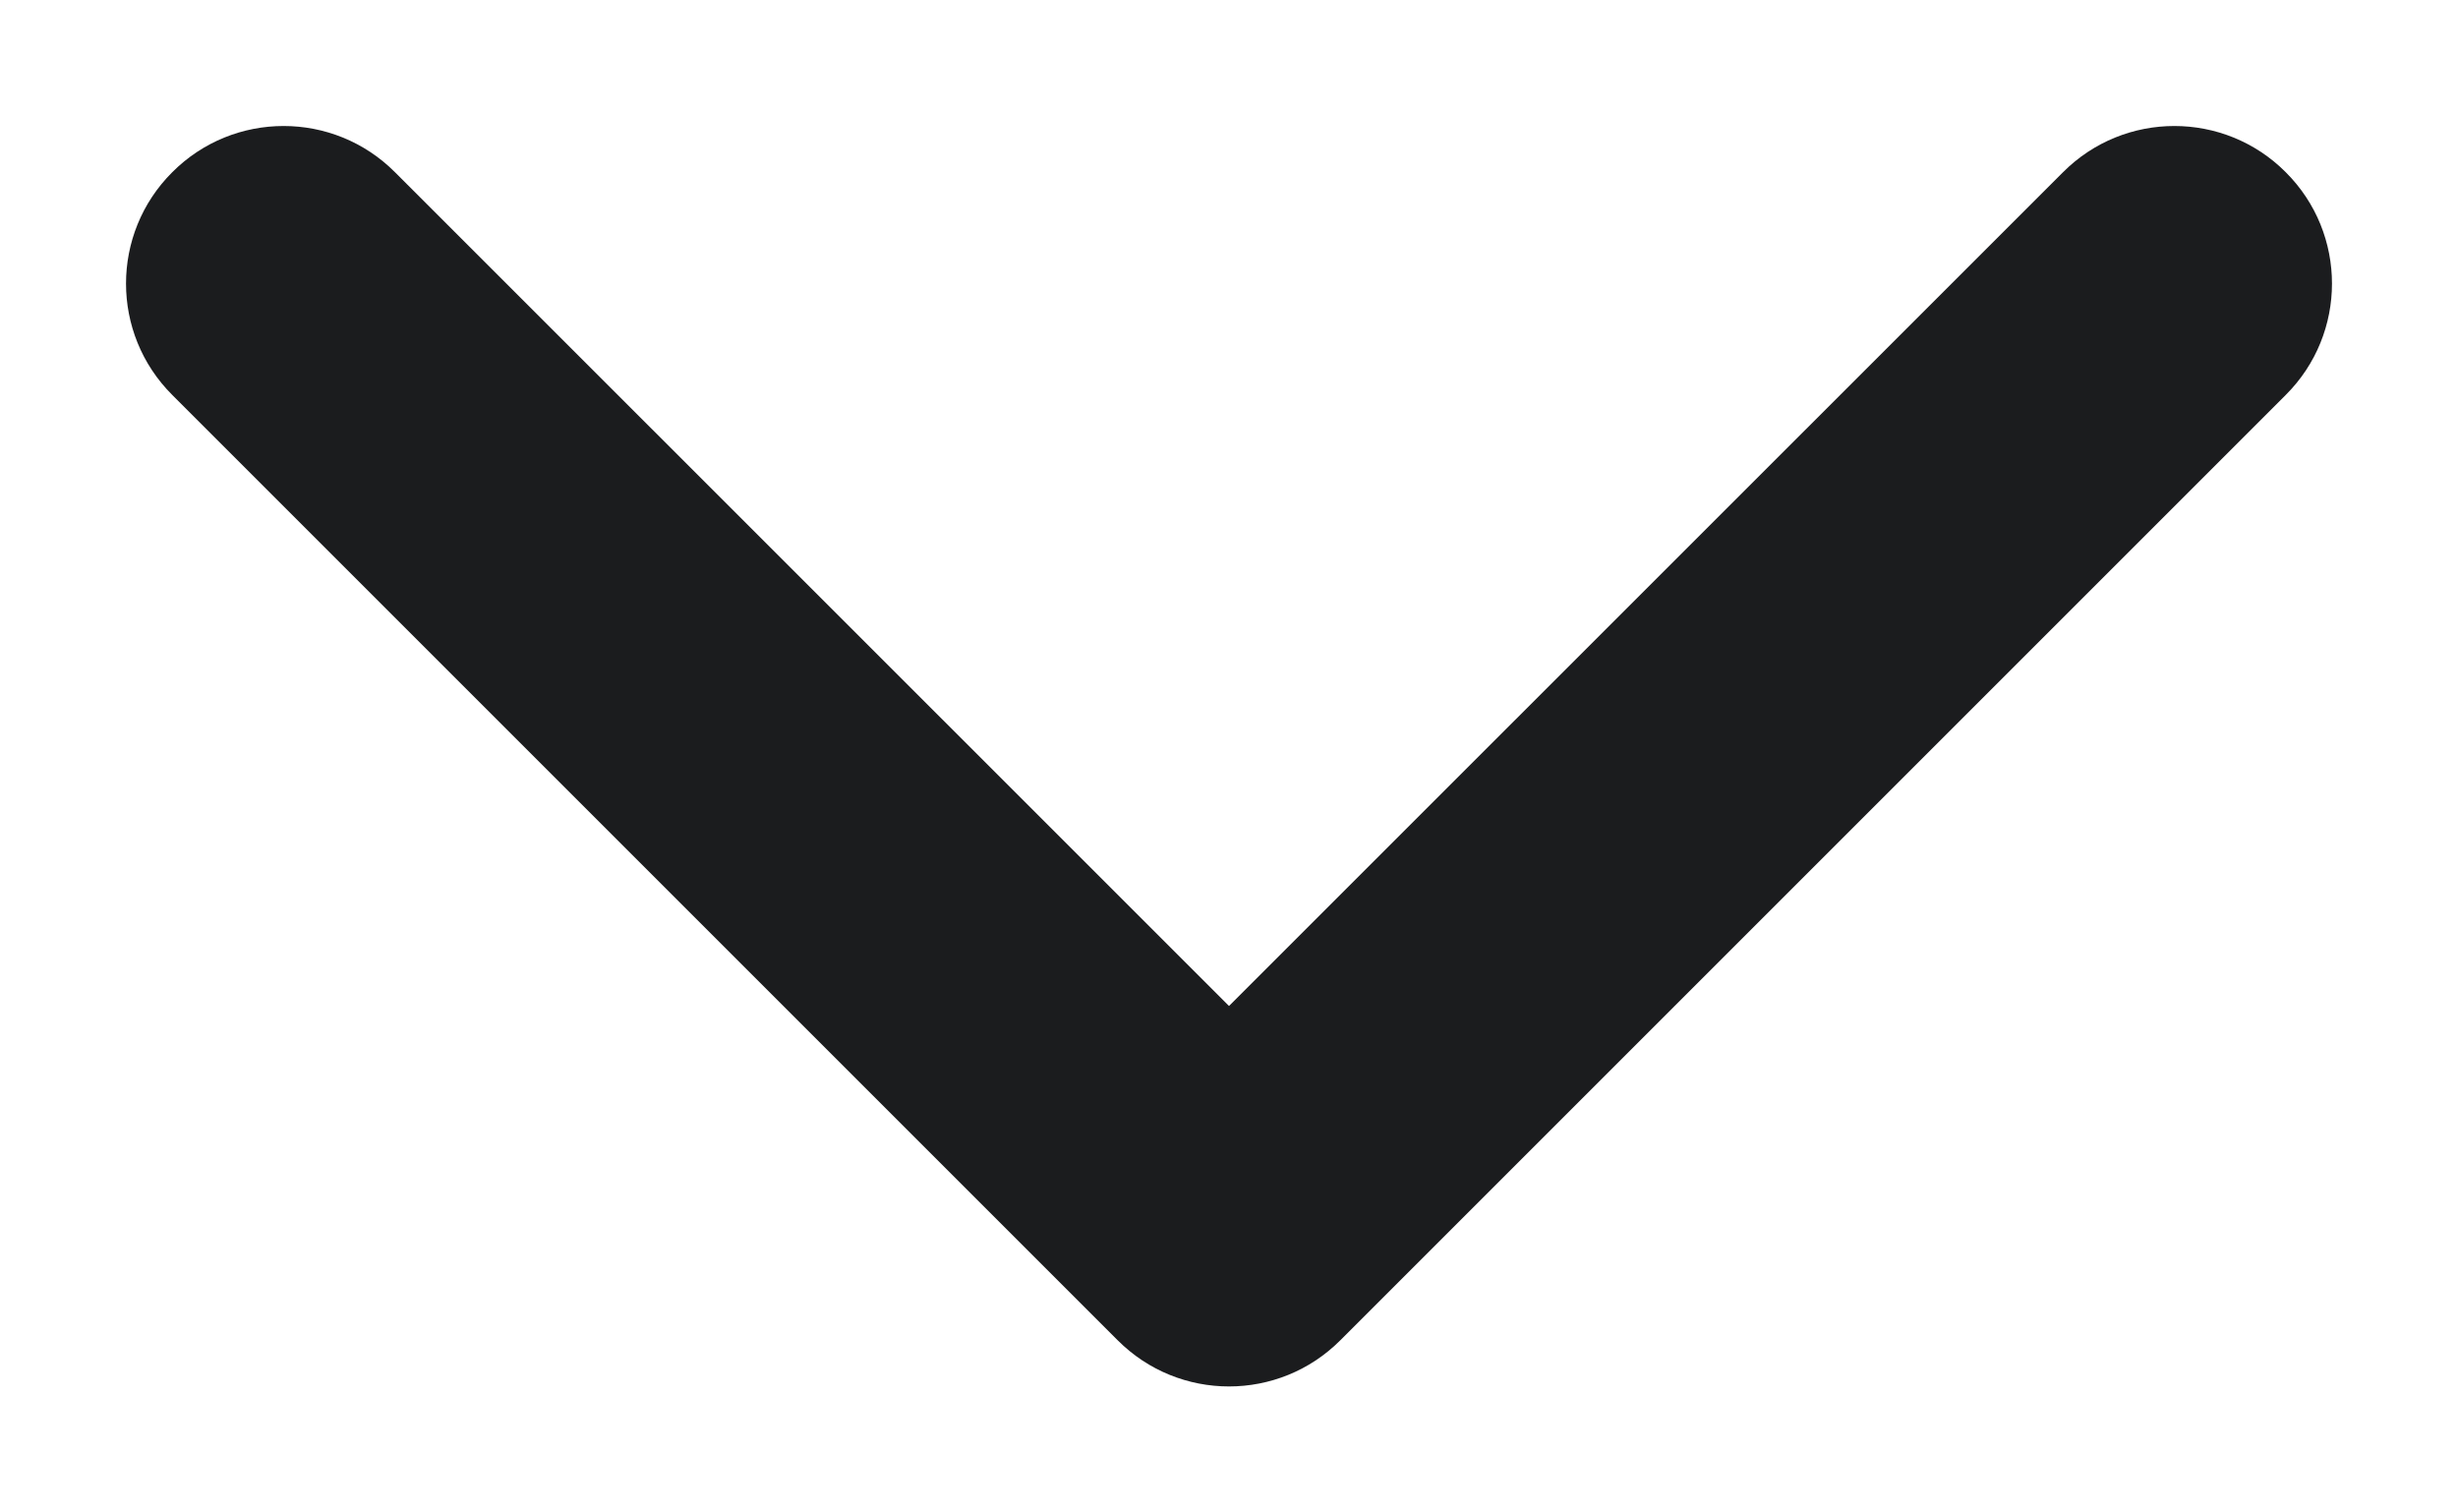 <svg width="13" height="8" viewBox="0 0 13 8" fill="none" xmlns="http://www.w3.org/2000/svg">
    <path fill-rule="evenodd" clip-rule="evenodd"
          d="M0.911 0.911C1.236 0.585 1.764 0.585 2.089 0.911L6.5 5.321L10.911 0.911C11.236 0.585 11.764 0.585 12.089 0.911C12.415 1.236 12.415 1.764 12.089 2.089L7.089 7.089C6.764 7.415 6.236 7.415 5.911 7.089L0.911 2.089C0.585 1.764 0.585 1.236 0.911 0.911Z"
          fill="#1B1C1E"
    />
</svg>
